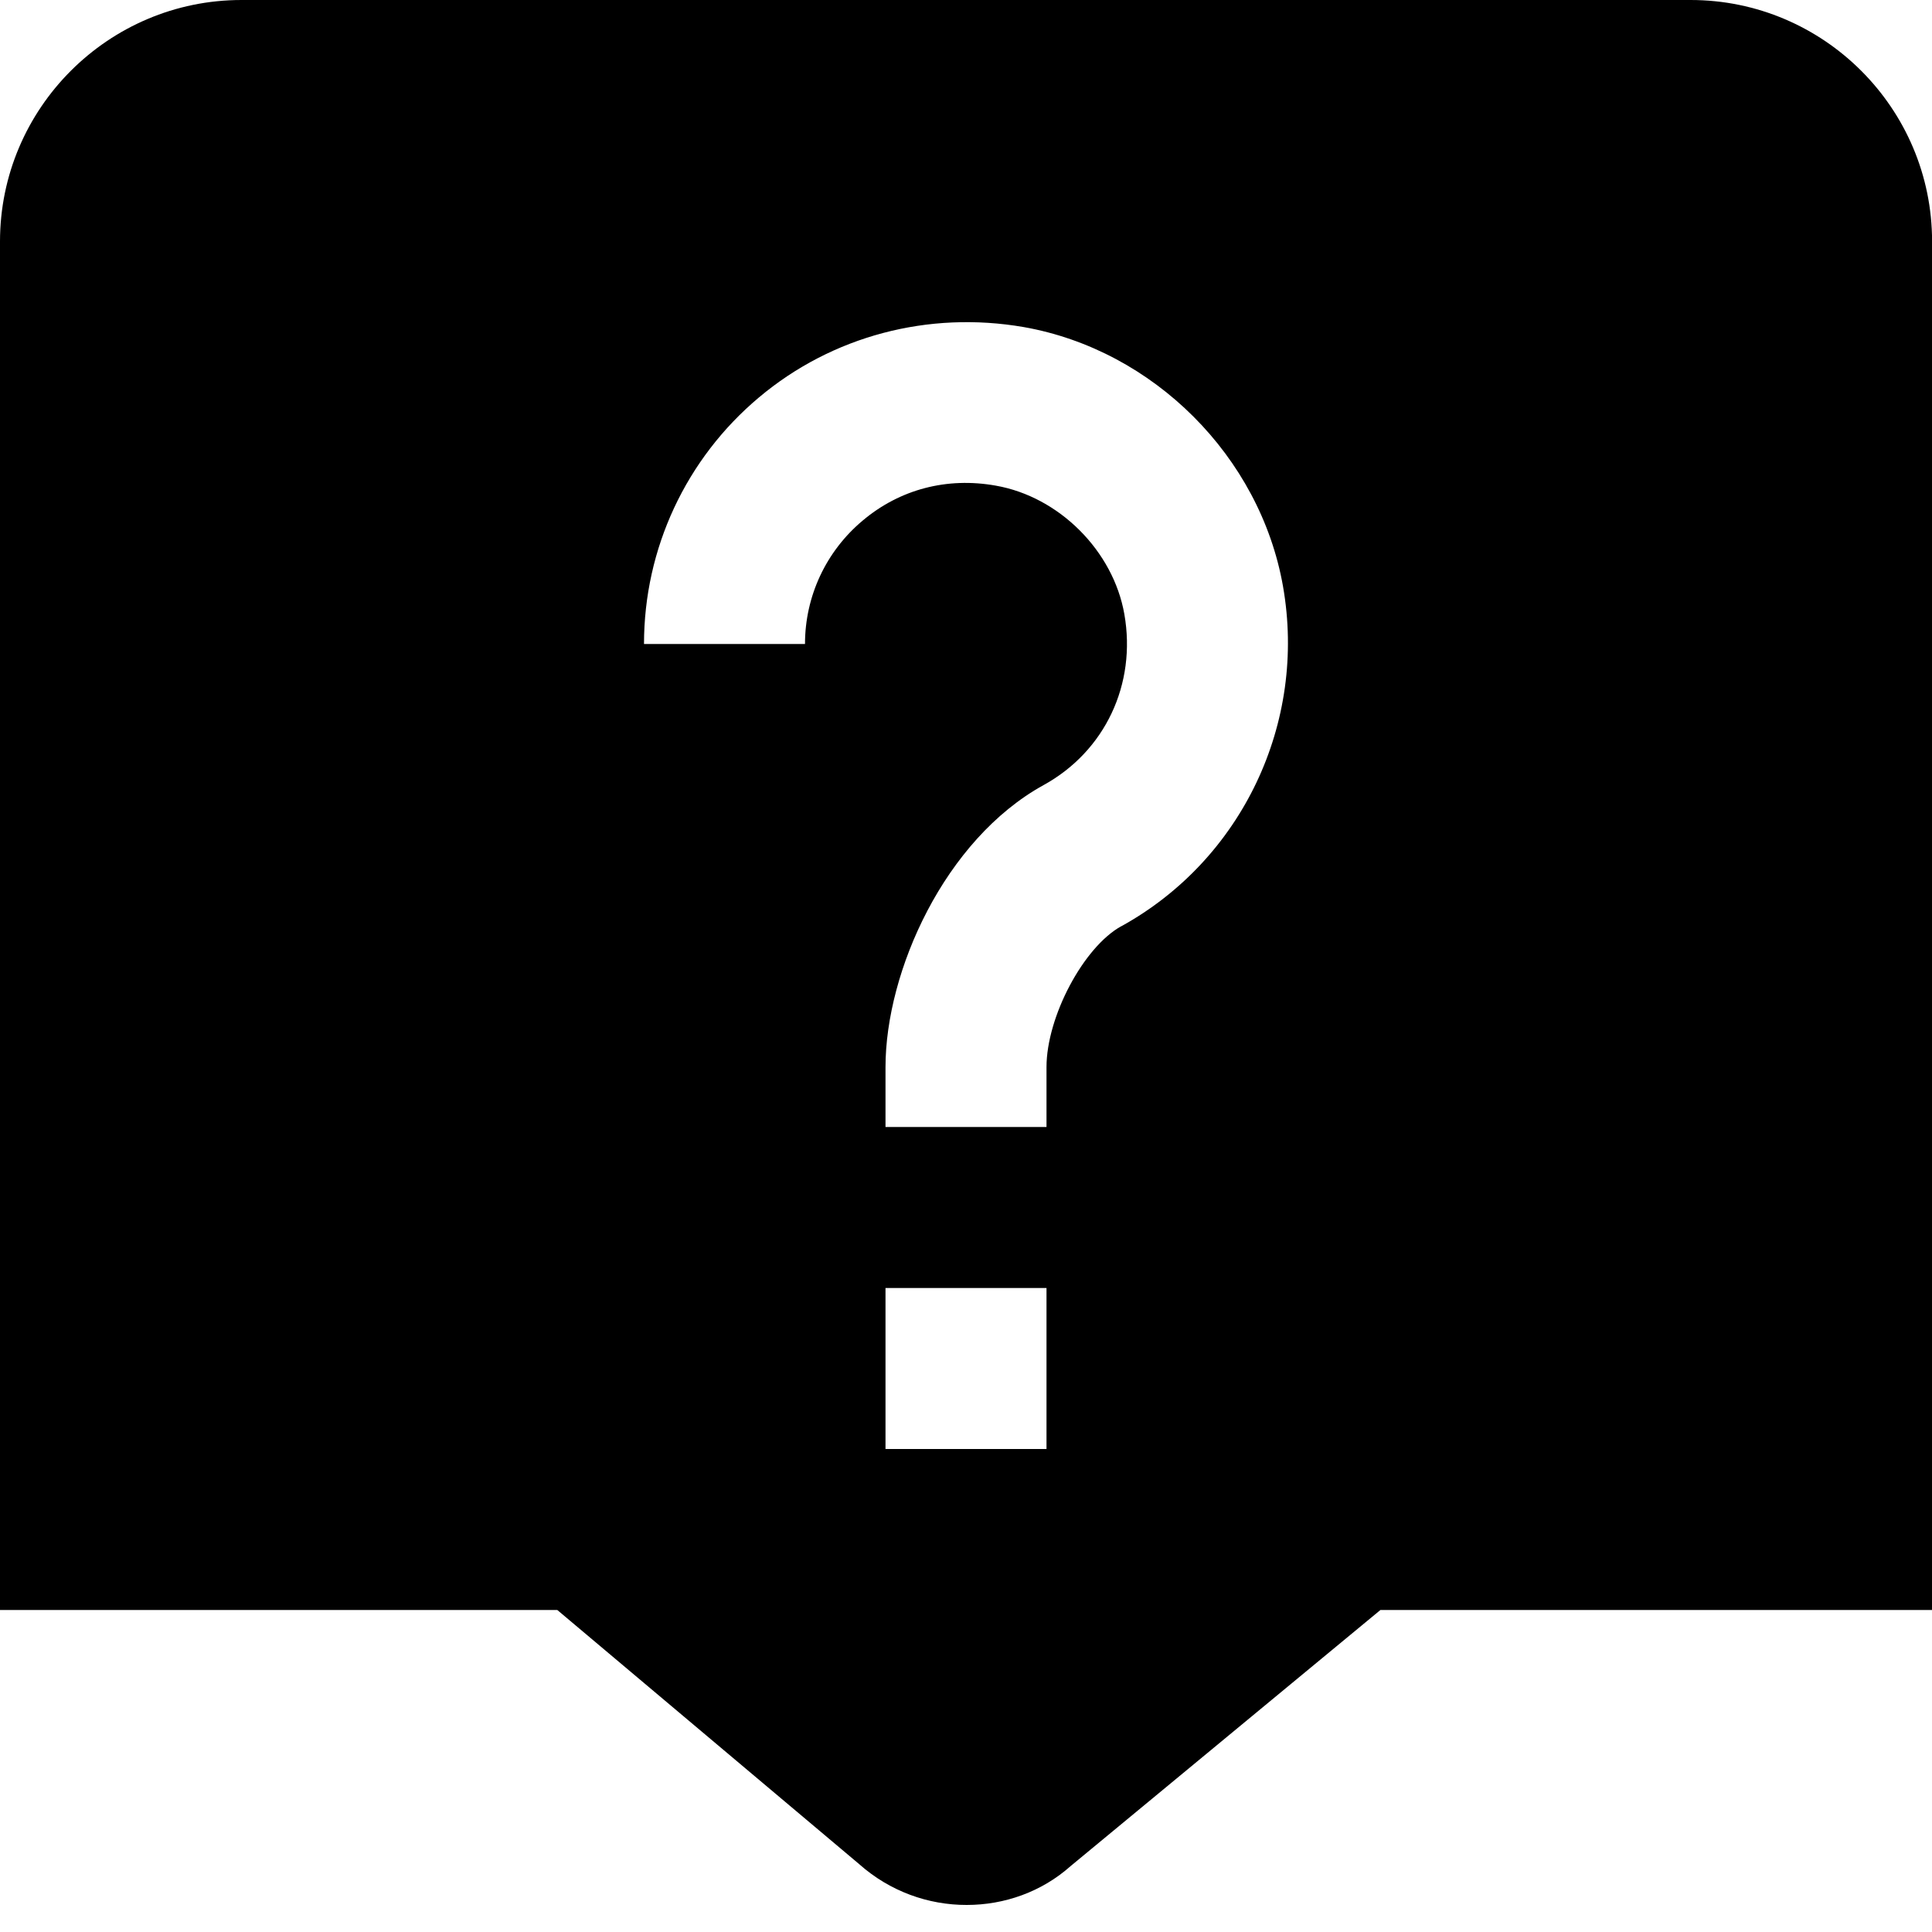 <?xml version="1.0" encoding="UTF-8"?>
<svg xmlns="http://www.w3.org/2000/svg" id="Layer_1" data-name="Layer 1" viewBox="0 0 24 24" width="512" height="512"><path d="m21,0H3C1.346,0,0,1.346,0,3v17h6.923l3.749,3.156c.382.34.861.509,1.337.508.468,0,.931-.162,1.292-.484l3.847-3.18h6.853V3c0-1.654-1.346-3-3-3Zm-8,18h-2v-2h2v2Zm.93-6.495c-.47.259-.93,1.126-.93,1.752v.743h-2v-.743c0-1.19.734-2.826,1.963-3.504.764-.42,1.157-1.254,1.004-2.124-.138-.786-.81-1.458-1.596-1.596-.609-.109-1.195.046-1.656.435-.454.381-.715.939-.715,1.532h-2c0-1.185.521-2.302,1.429-3.064.907-.762,2.103-1.078,3.288-.873,1.612.284,2.937,1.608,3.221,3.221.298,1.697-.509,3.395-2.008,4.222Z"/></svg>
